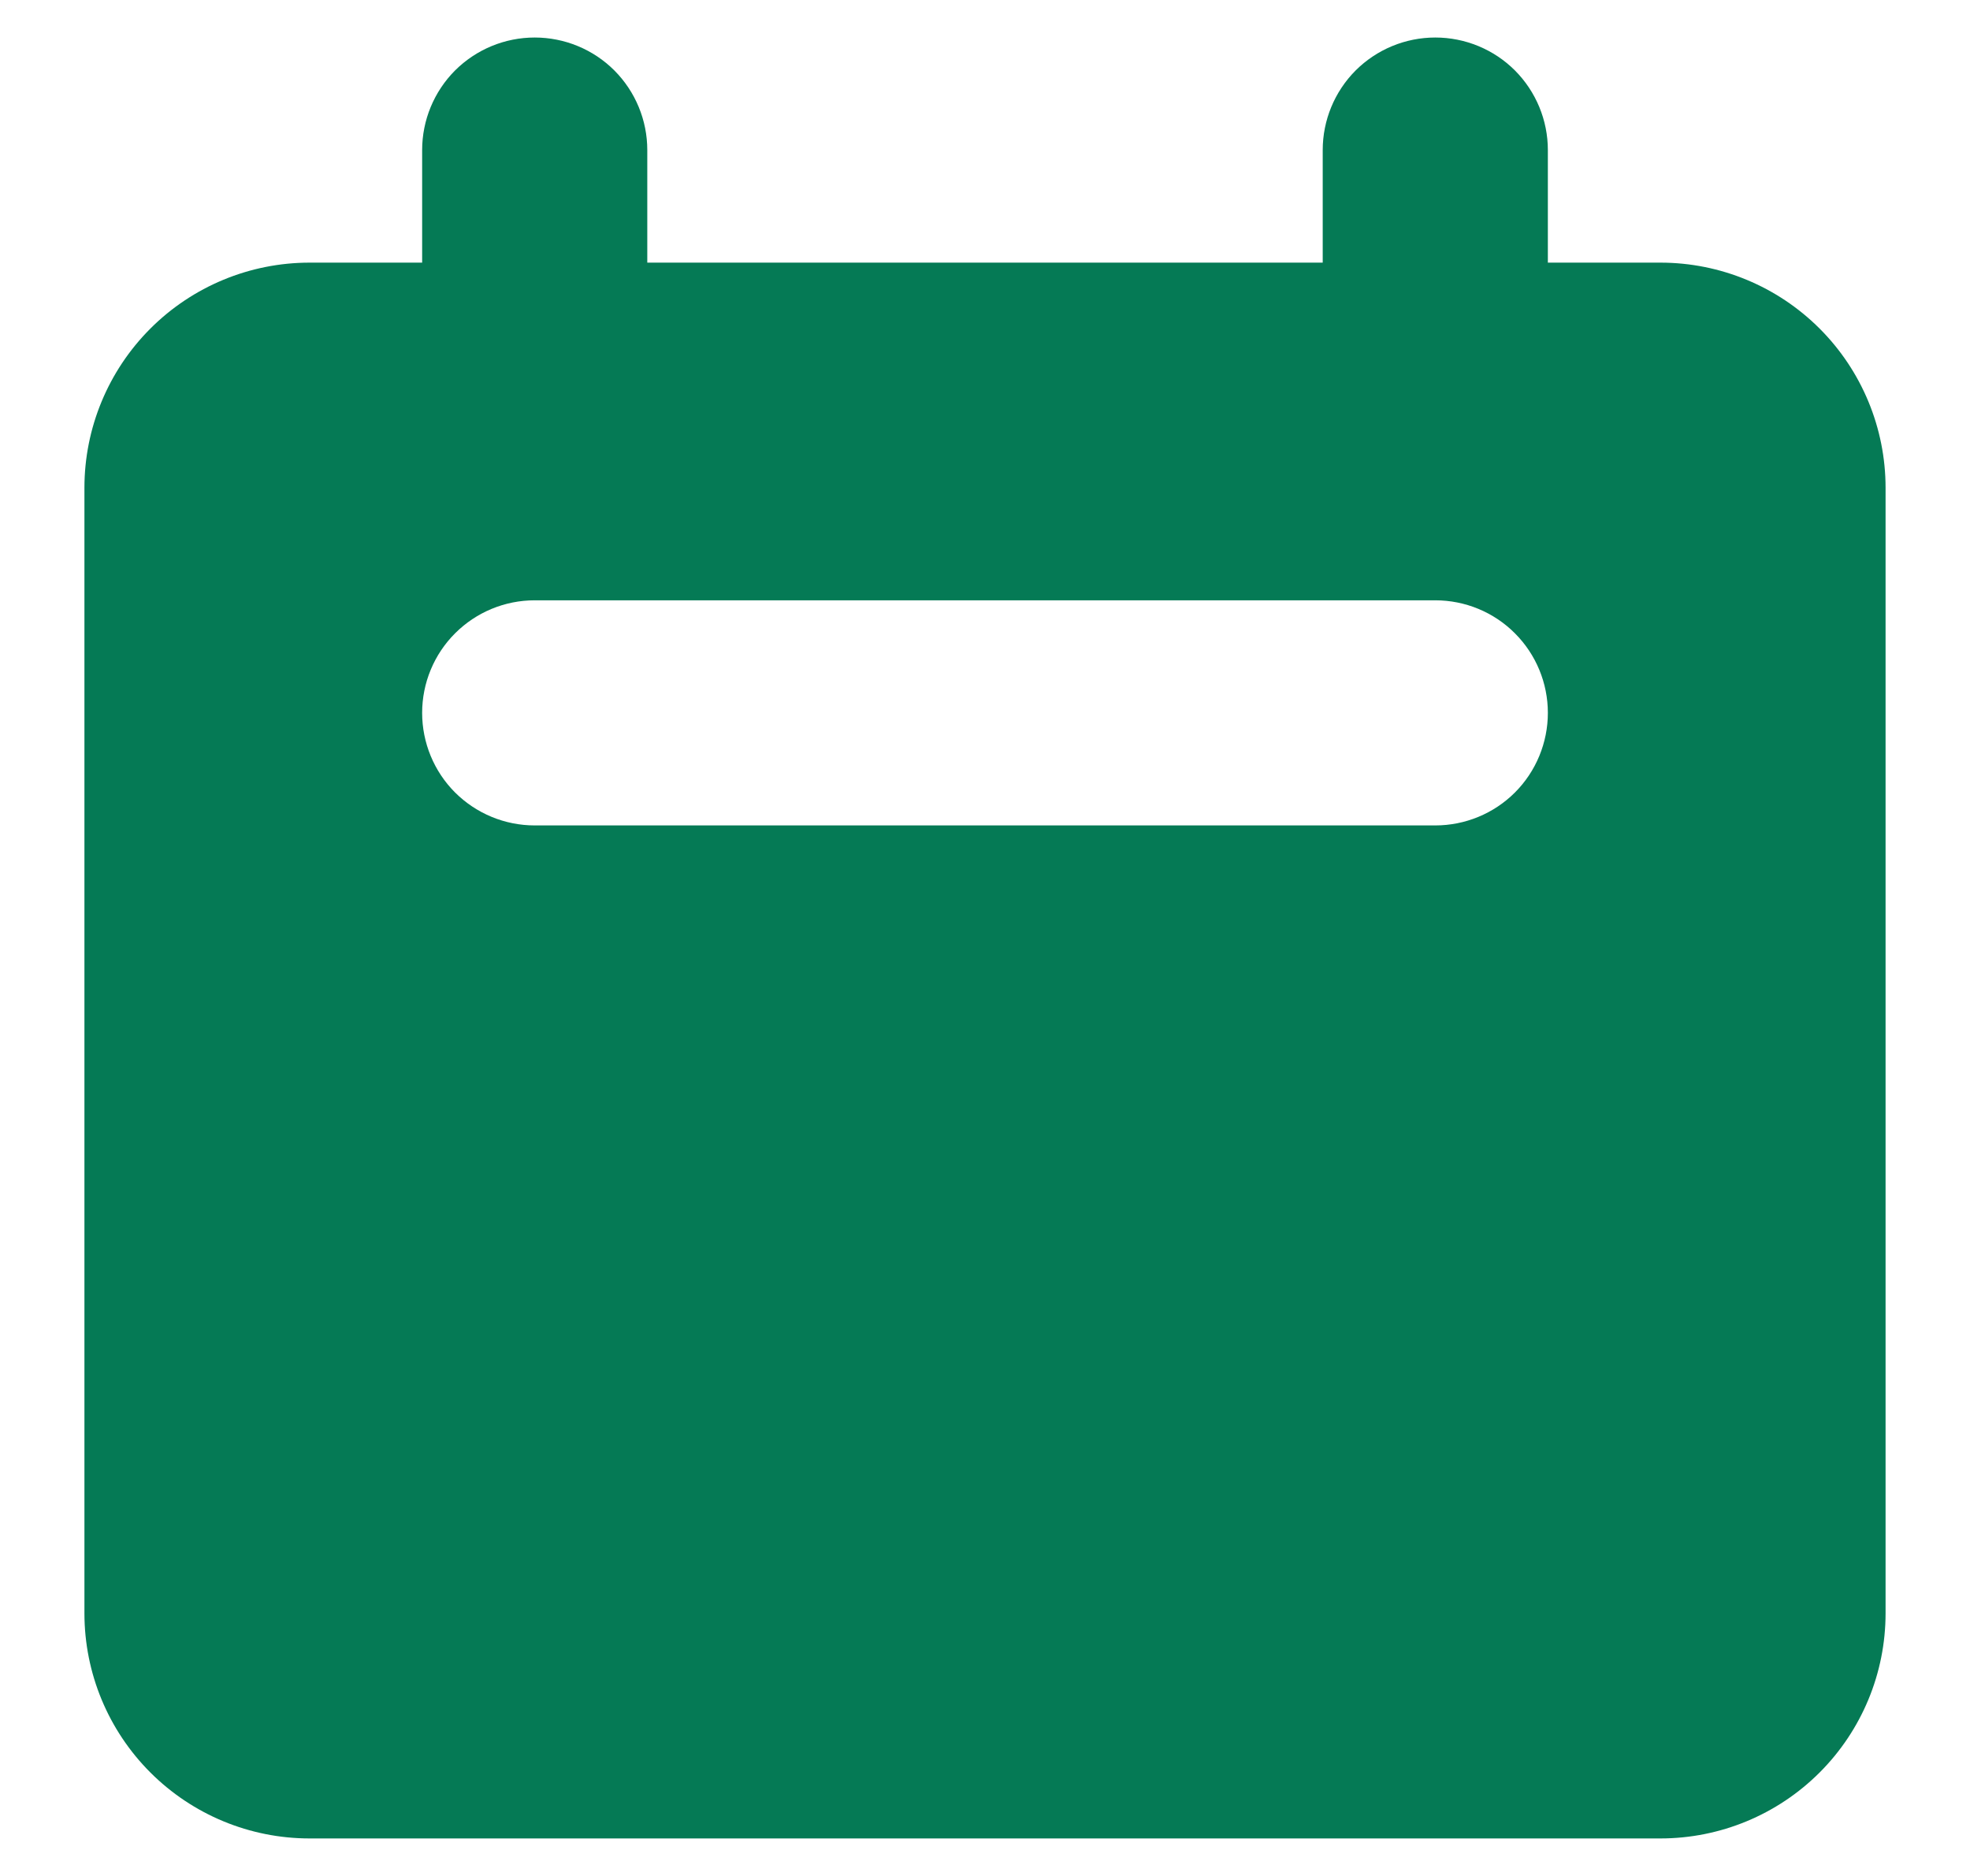 <svg width="21" height="20" viewBox="0 0 21 20" fill="none" xmlns="http://www.w3.org/2000/svg">
<path fill-rule="evenodd" clip-rule="evenodd" d="M5.7 0.4C5.382 0.4 5.077 0.526 4.851 0.751C4.626 0.977 4.5 1.282 4.5 1.6V2.8H3.3C2.663 2.8 2.053 3.053 1.603 3.503C1.153 3.953 0.9 4.564 0.9 5.2V17.2C0.9 17.837 1.153 18.447 1.603 18.897C2.053 19.347 2.663 19.6 3.3 19.6H17.7C18.337 19.6 18.947 19.347 19.397 18.897C19.847 18.447 20.1 17.837 20.1 17.2V5.2C20.1 4.564 19.847 3.953 19.397 3.503C18.947 3.053 18.337 2.8 17.7 2.8H16.5V1.6C16.5 1.282 16.374 0.977 16.149 0.751C15.924 0.526 15.618 0.4 15.3 0.4C14.982 0.4 14.677 0.526 14.451 0.751C14.226 0.977 14.1 1.282 14.1 1.6V2.8H6.9V1.6C6.9 1.282 6.774 0.977 6.549 0.751C6.324 0.526 6.018 0.4 5.7 0.4ZM5.7 6.4C5.382 6.4 5.077 6.526 4.851 6.752C4.626 6.977 4.5 7.282 4.5 7.6C4.5 7.918 4.626 8.224 4.851 8.449C5.077 8.674 5.382 8.8 5.7 8.8H15.3C15.618 8.8 15.924 8.674 16.149 8.449C16.374 8.224 16.5 7.918 16.5 7.6C16.5 7.282 16.374 6.977 16.149 6.752C15.924 6.526 15.618 6.4 15.3 6.4H5.7Z" fill="#057A55"/>
</svg>
